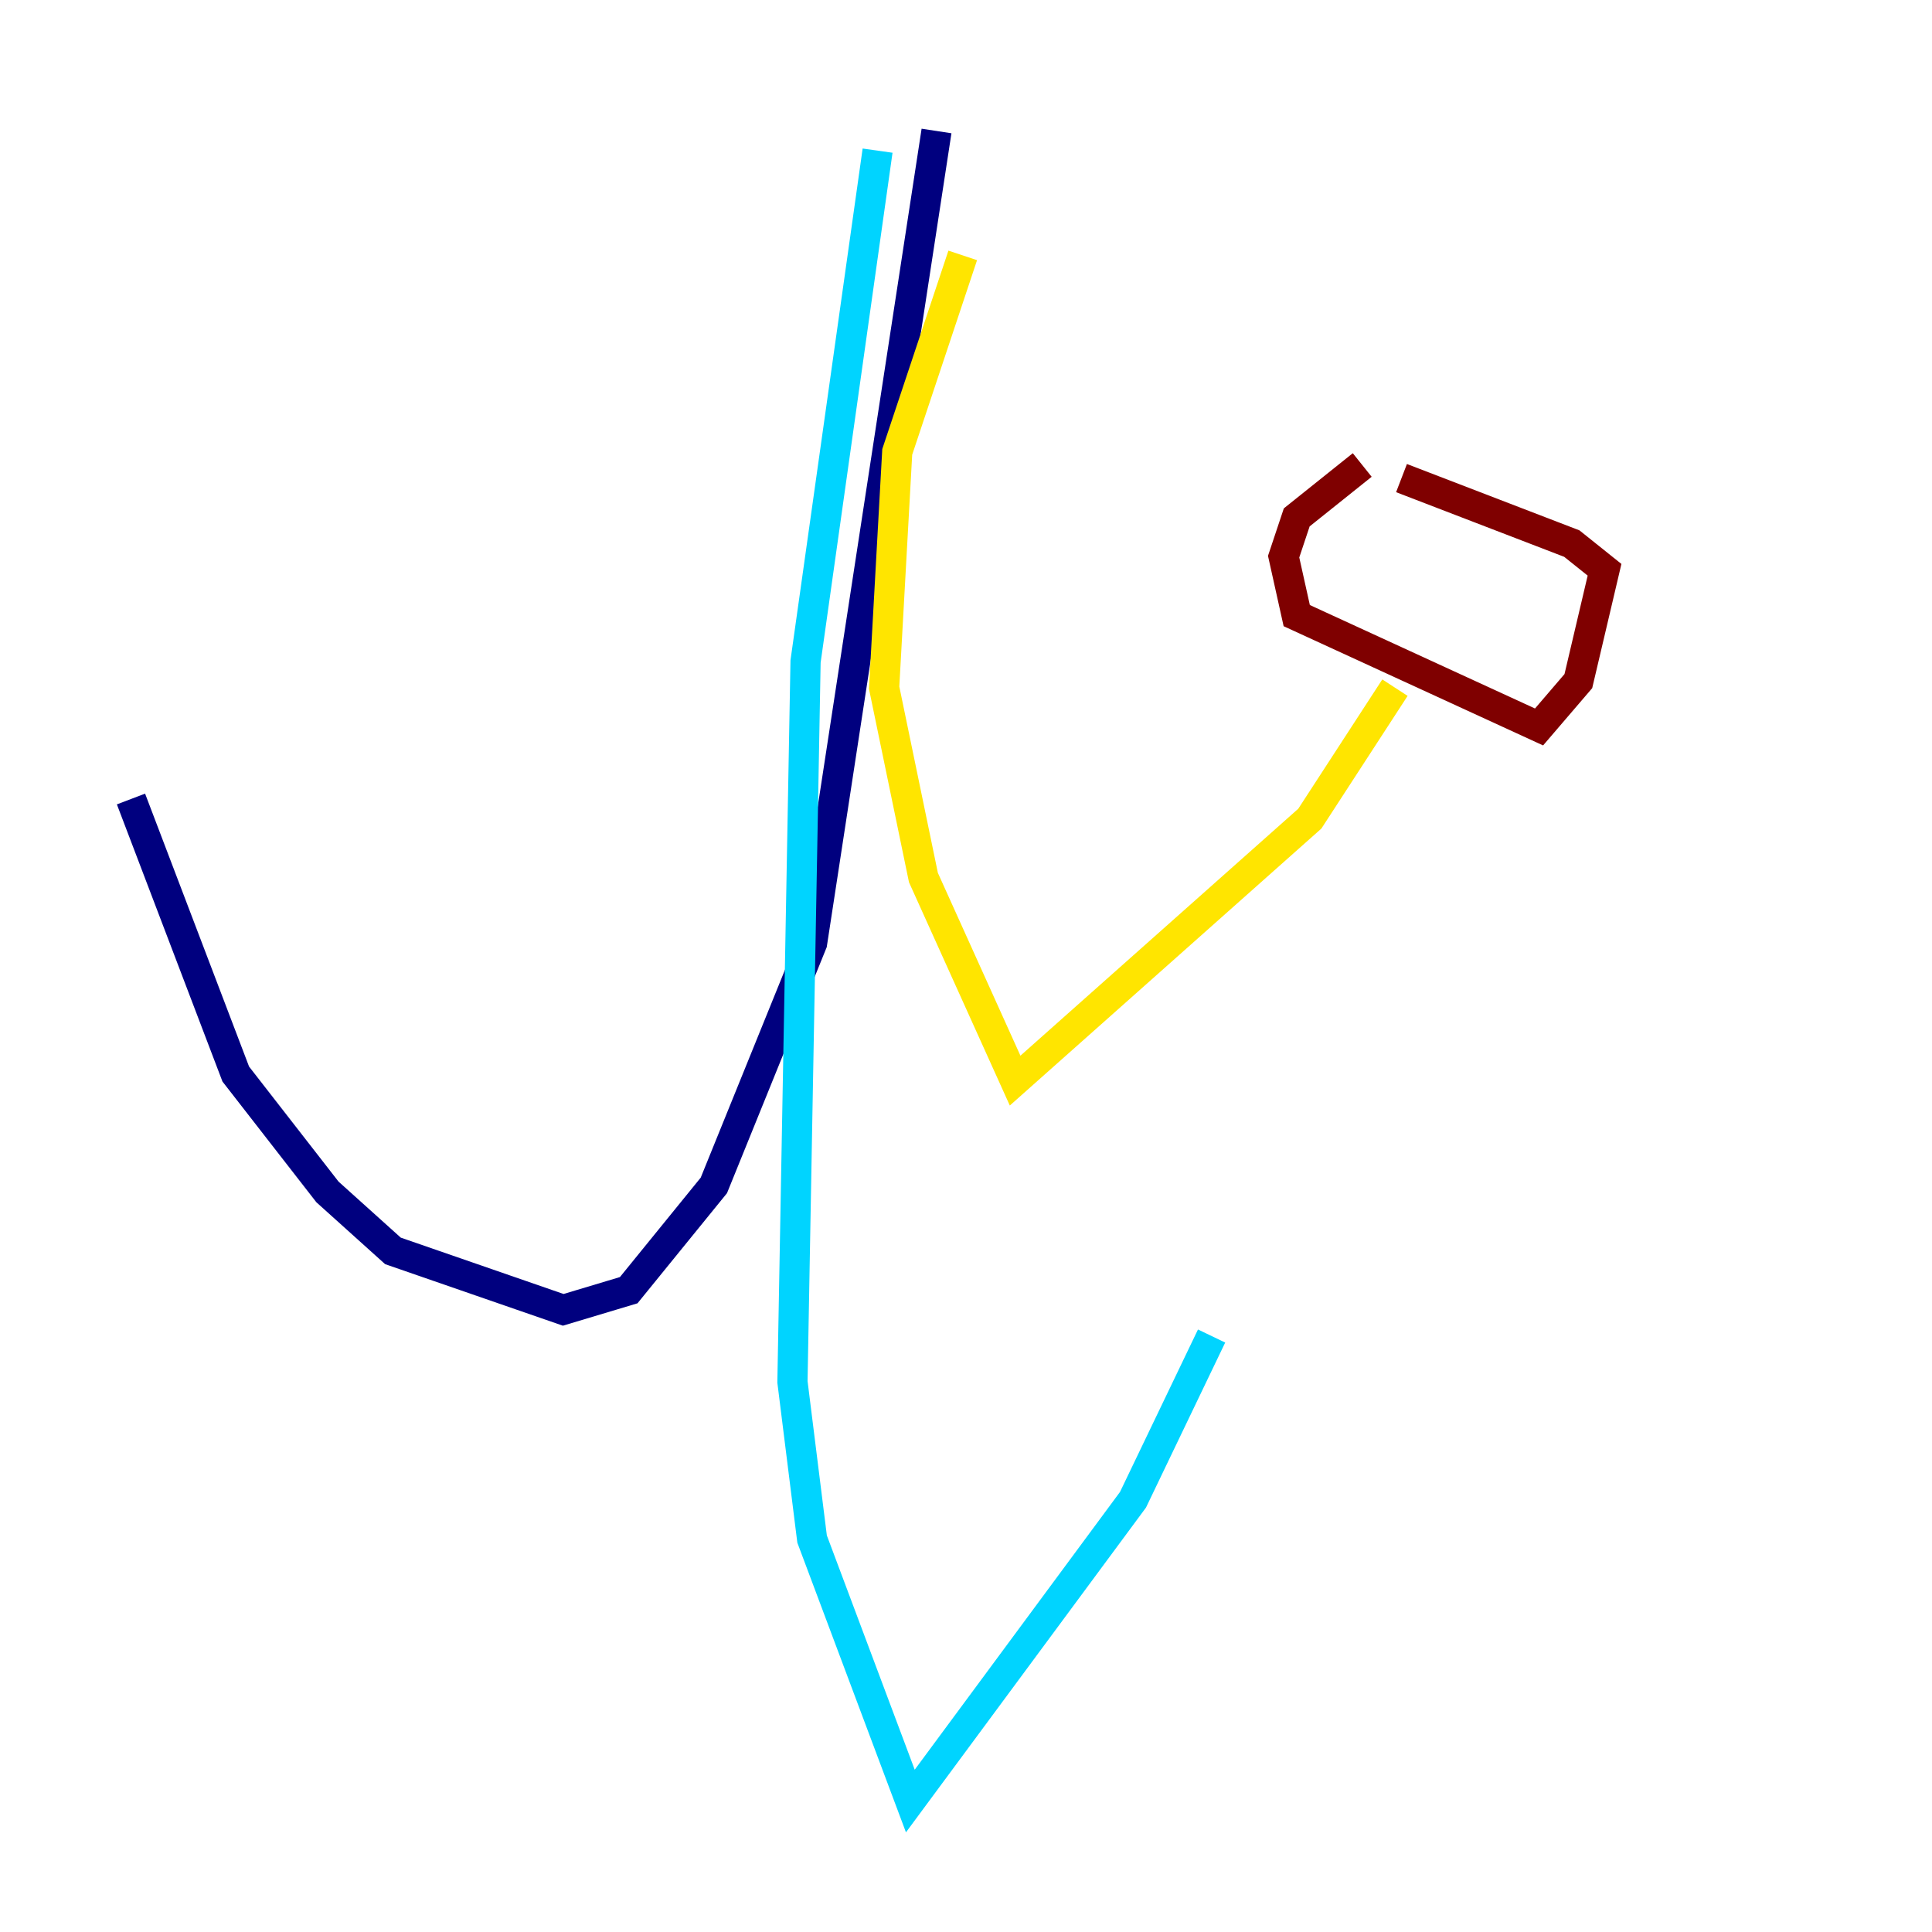 <?xml version="1.0" encoding="utf-8" ?>
<svg baseProfile="tiny" height="128" version="1.2" viewBox="0,0,128,128" width="128" xmlns="http://www.w3.org/2000/svg" xmlns:ev="http://www.w3.org/2001/xml-events" xmlns:xlink="http://www.w3.org/1999/xlink"><defs /><polyline fill="none" points="62.047,8.678 53.803,62.481 47.295,78.536 41.654,85.478 37.315,86.78 26.034,82.875 21.695,78.969 15.62,71.159 8.678,52.936" stroke="#00007f" stroke-width="2" /><polyline fill="none" points="58.142,9.98 53.37,43.824 52.502,91.552 53.803,101.966 60.312,119.322 75.064,99.363 80.271,88.515" stroke="#00d4ff" stroke-width="2" /><polyline fill="none" points="63.783,16.922 59.444,29.939 58.576,45.559 61.18,58.142 67.254,71.593 86.78,54.237 92.42,45.559" stroke="#ffe500" stroke-width="2" /><polyline fill="none" points="90.251,30.807 85.912,34.278 85.044,36.881 85.912,40.786 101.966,48.163 104.57,45.125 106.305,37.749 104.136,36.014 92.854,31.675" stroke="#7f0000" stroke-width="2" /></svg>